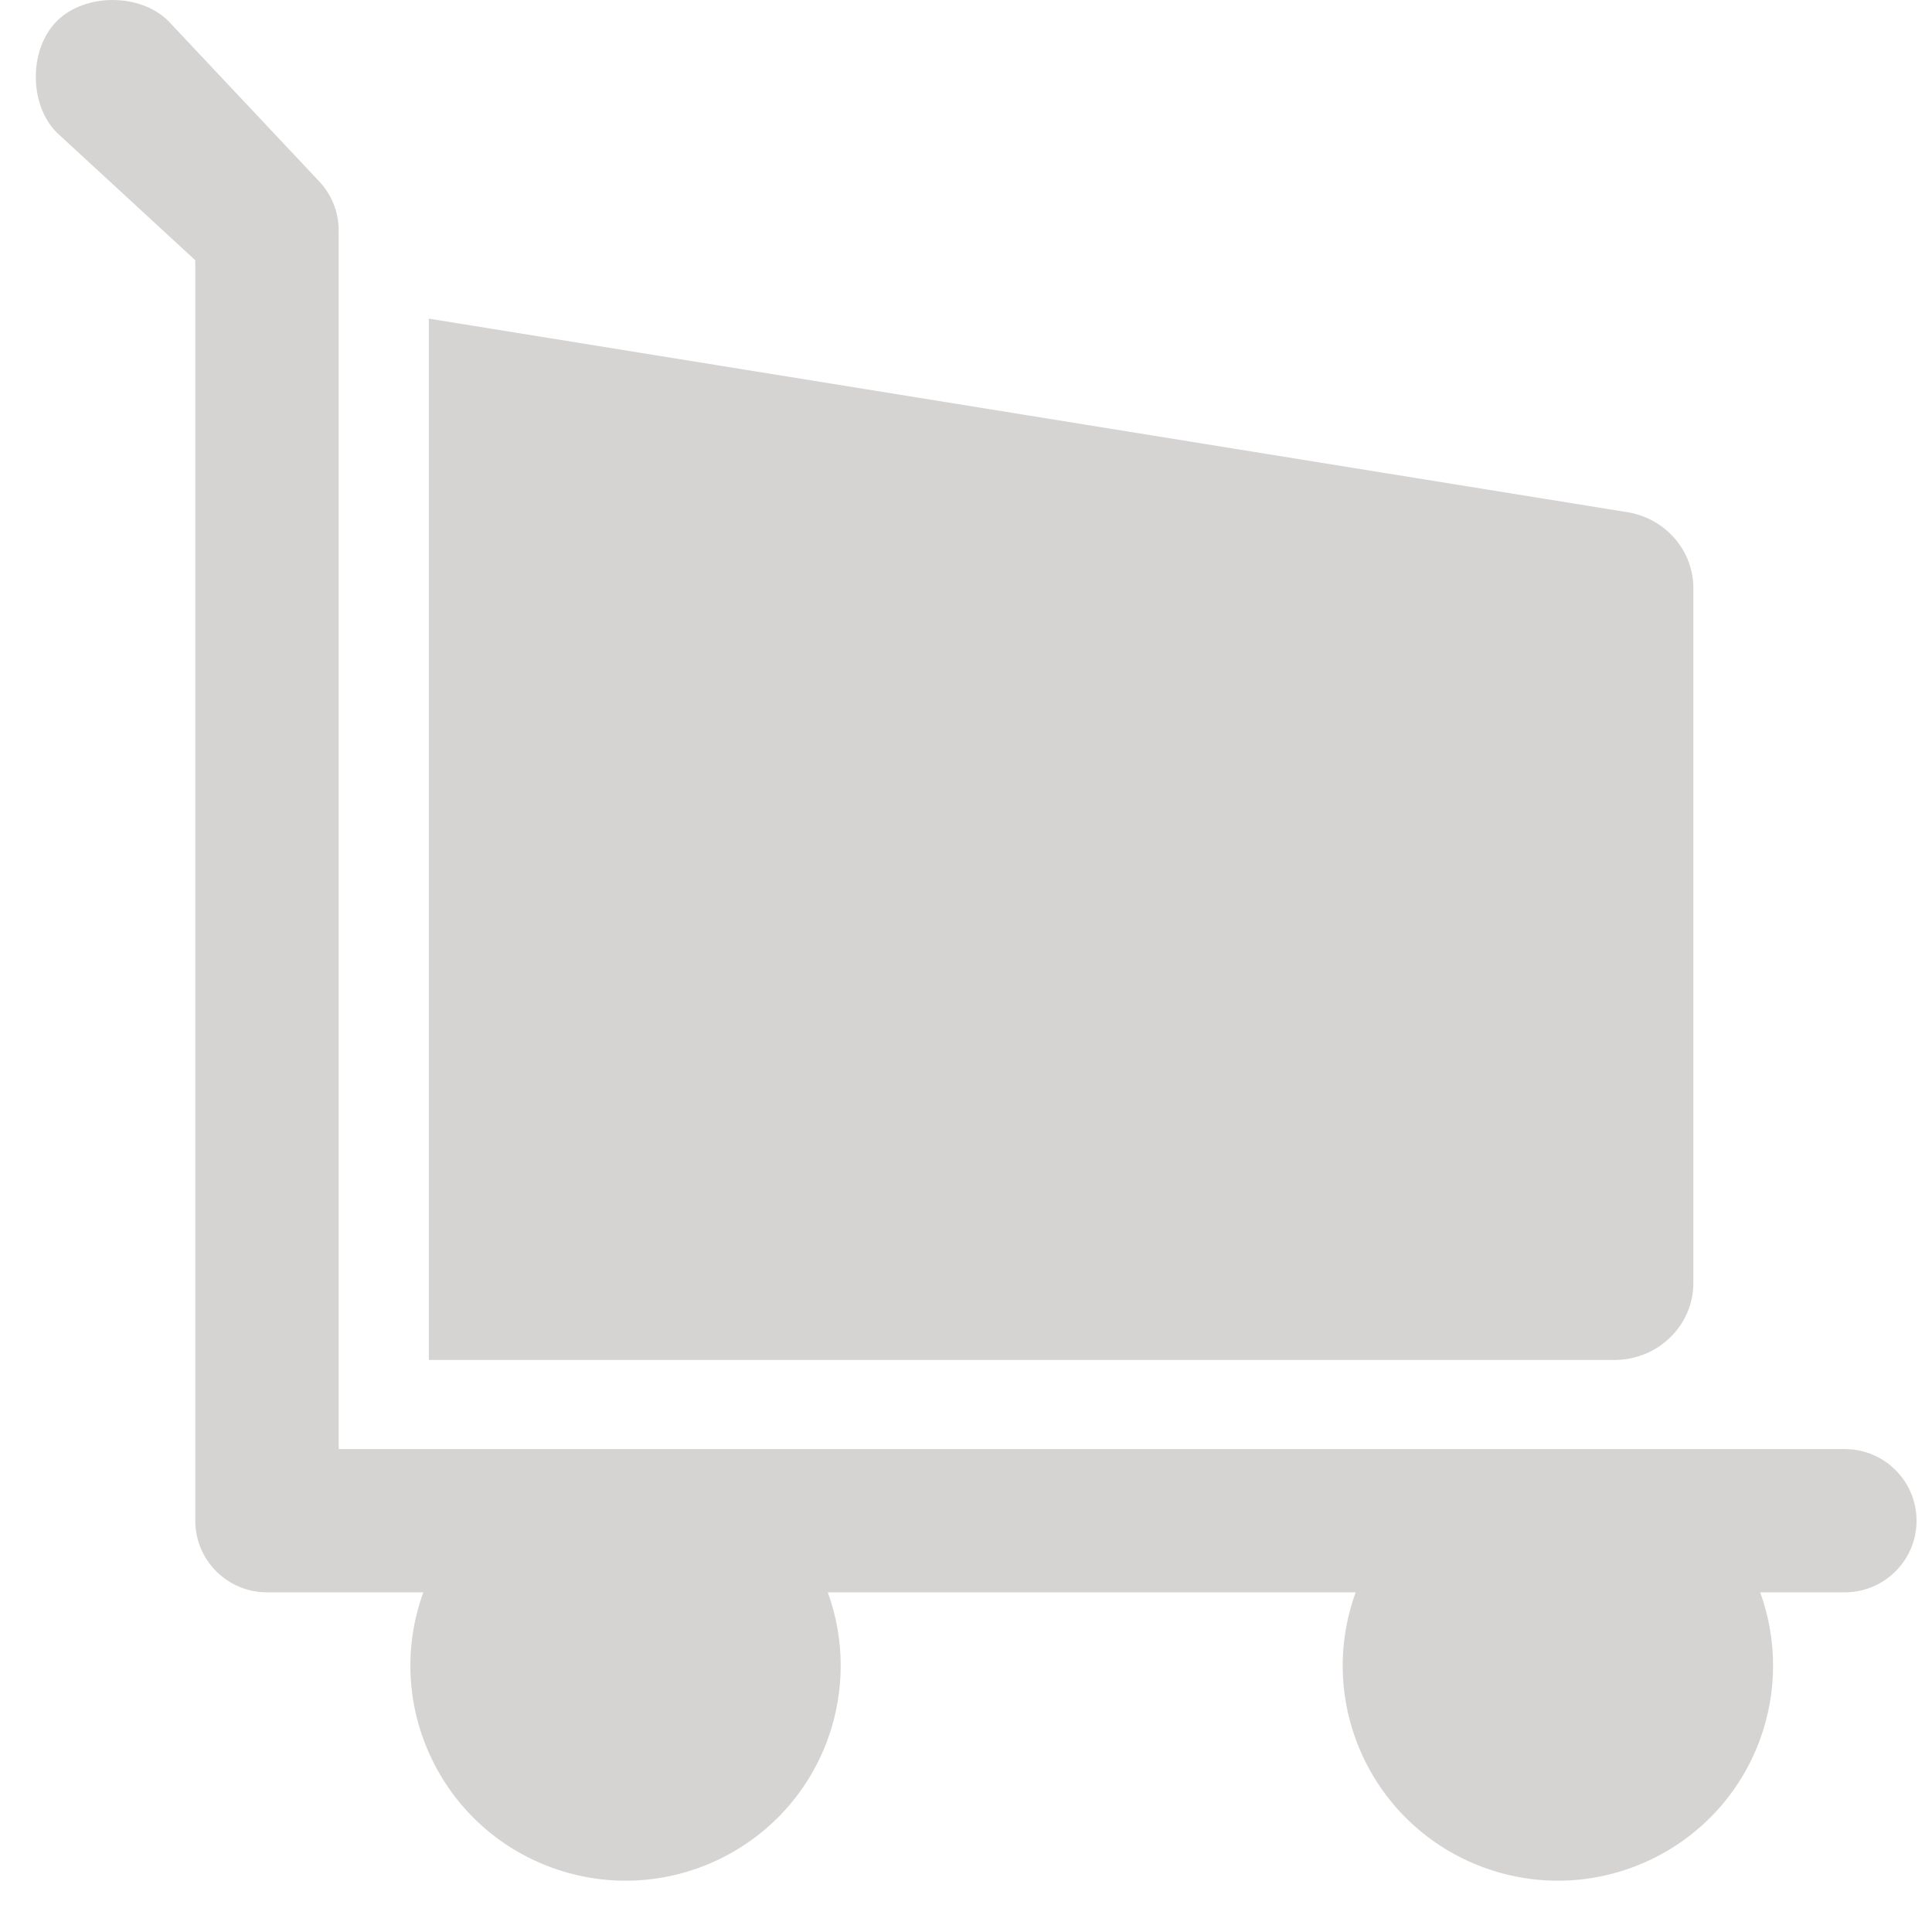 <svg width="27" height="27" viewBox="0 0 27 27" fill="none" xmlns="http://www.w3.org/2000/svg">
<path d="M25.781 20.251H4.733V3.227C4.735 2.96 4.63 2.705 4.443 2.516L2.354 0.295C1.961 -0.098 1.188 -0.098 0.795 0.294C0.402 0.687 0.402 1.461 0.795 1.854L2.729 3.637V21.252C2.729 21.805 3.178 22.253 3.731 22.253H5.916C5.35 23.813 6.156 25.536 7.717 26.102C9.278 26.668 11.002 25.863 11.569 24.303C11.809 23.641 11.809 22.916 11.569 22.253H18.946C18.379 23.813 19.185 25.536 20.746 26.102C22.307 26.668 24.032 25.863 24.599 24.303C24.839 23.641 24.839 22.916 24.599 22.253H25.781C26.335 22.253 26.784 21.805 26.784 21.252C26.784 20.699 26.335 20.251 25.781 20.251Z" fill="#D6D3D3"/>
<path d="M23.665 17.929V8.234C23.672 7.7 23.277 7.242 22.737 7.157L5.993 4.453V19.006H22.56C23.171 19.006 23.665 18.524 23.665 17.929Z" fill="#D6D3D3"/>
</svg>
